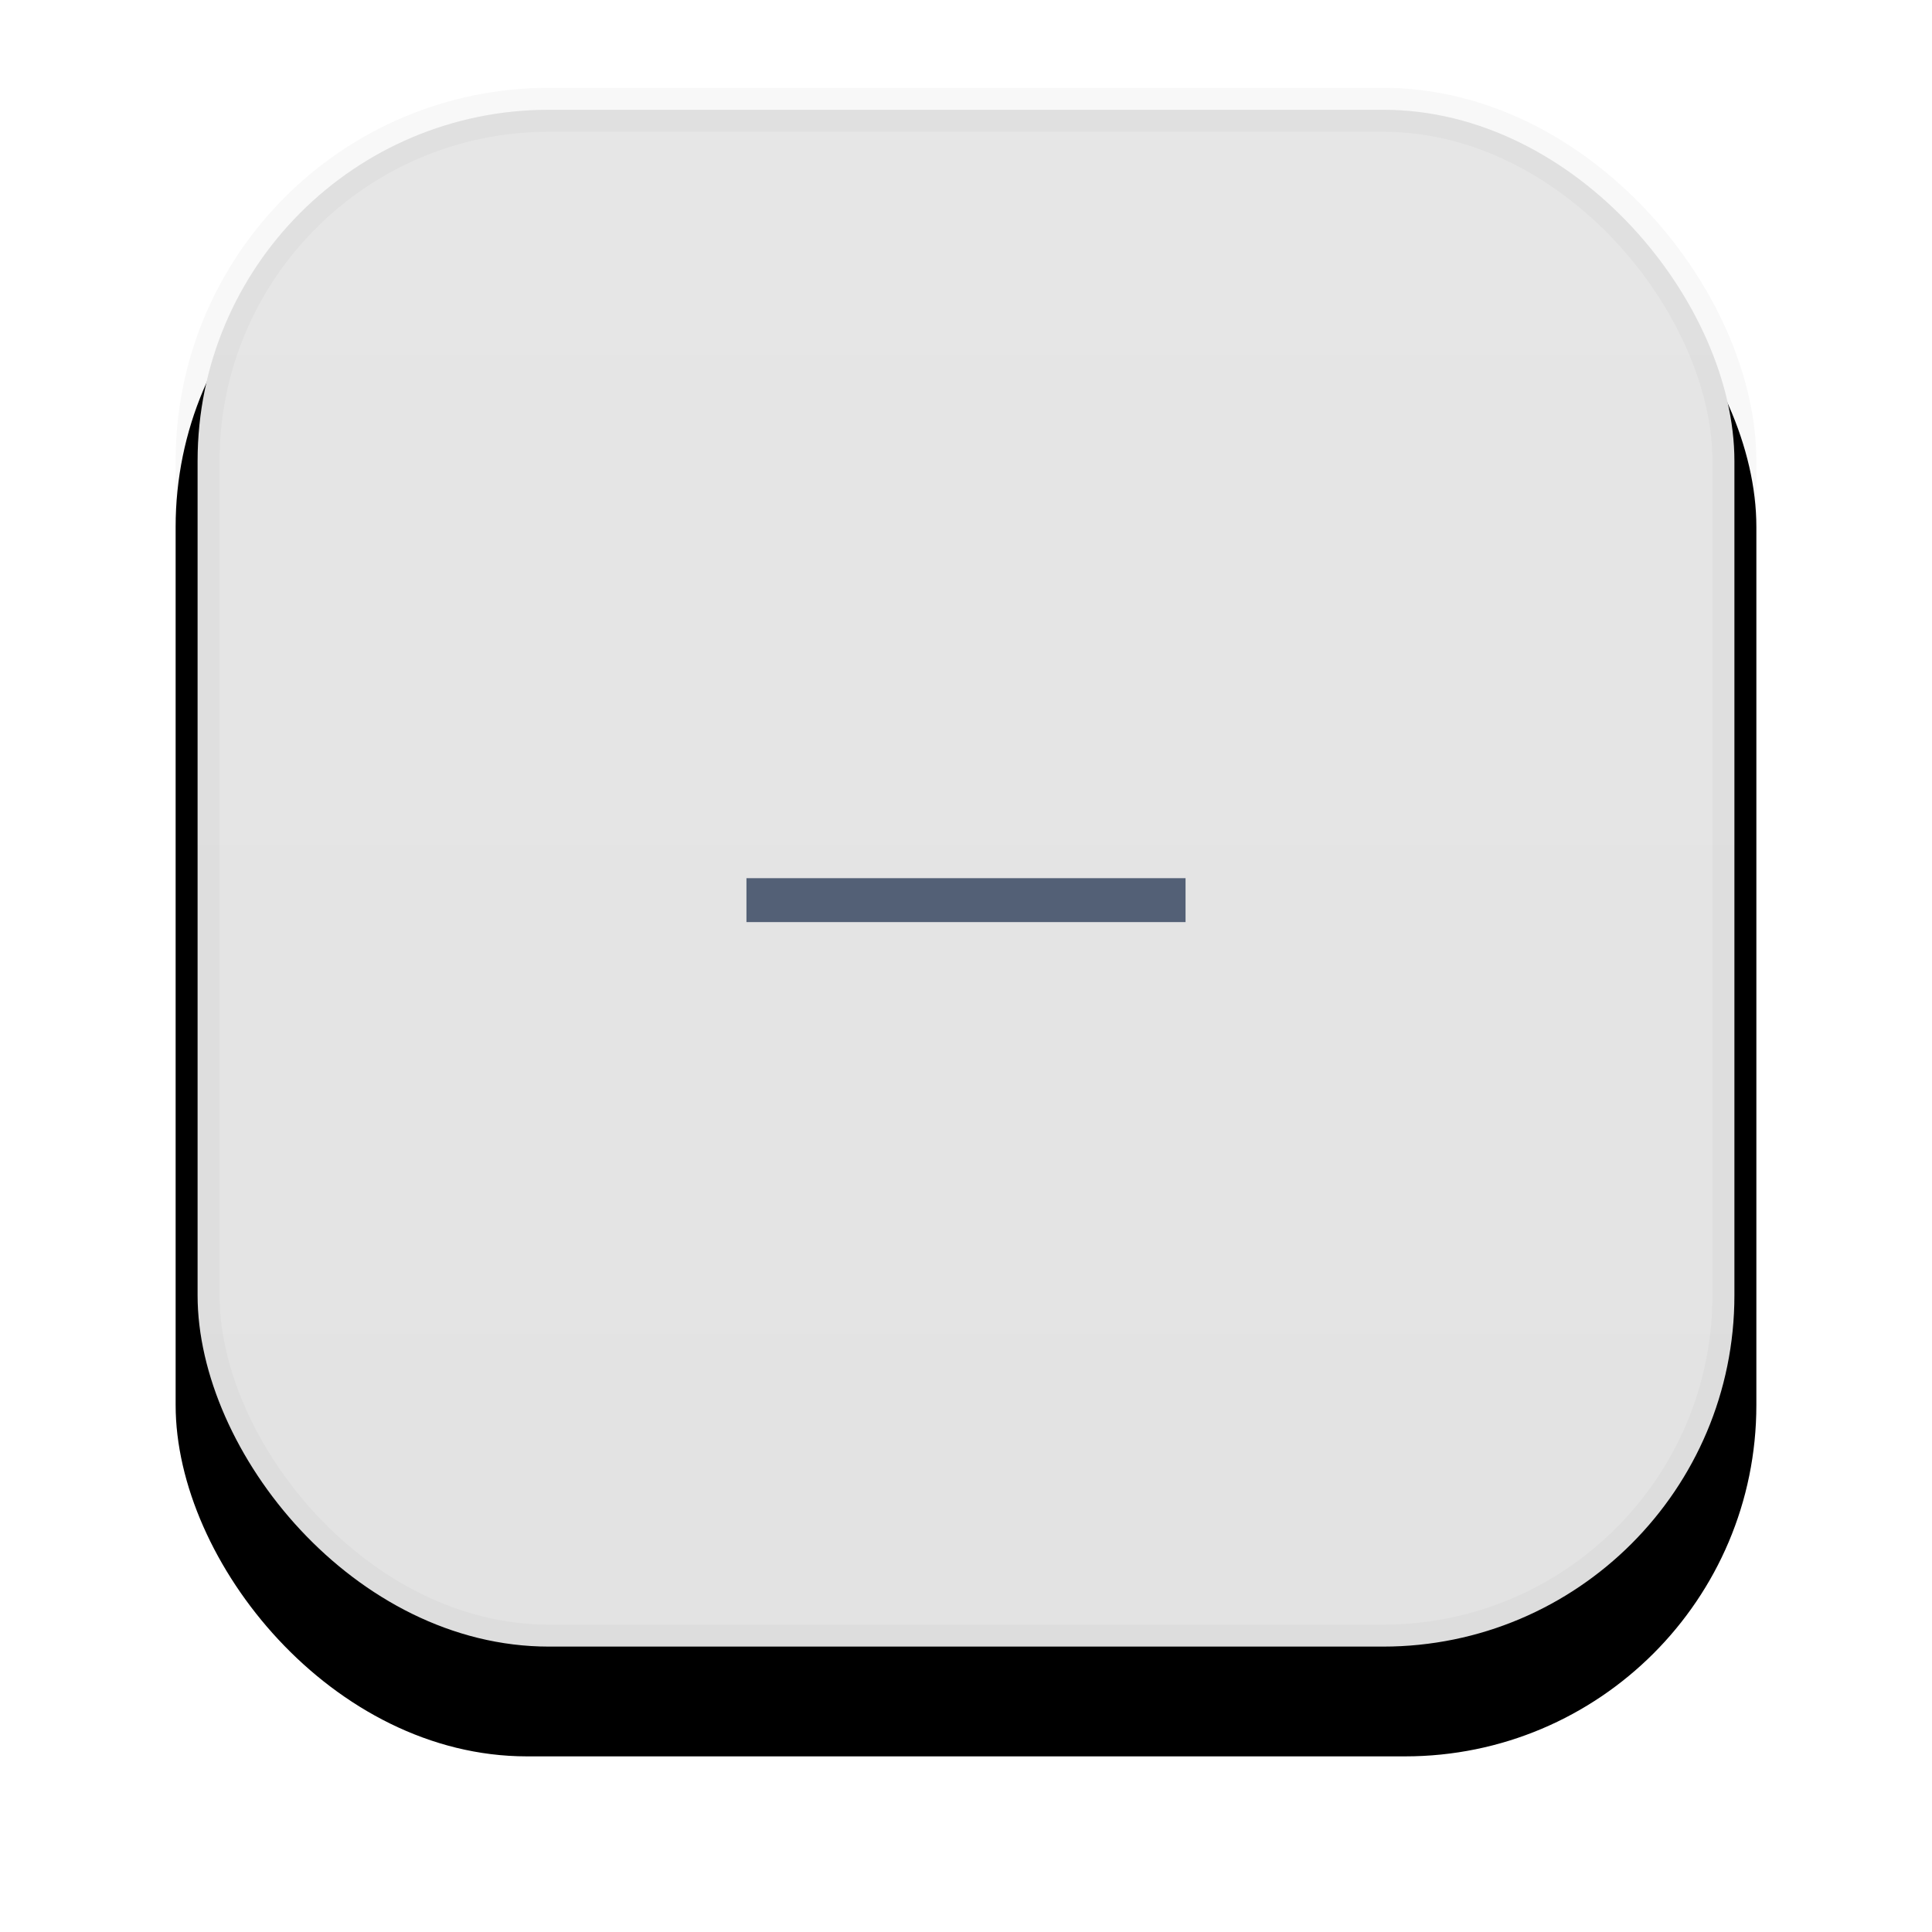 <svg xmlns="http://www.w3.org/2000/svg" xmlns:xlink="http://www.w3.org/1999/xlink" width="44" height="44" viewBox="0 0 44 44">
  <defs>
    <linearGradient id="reduce-c" x1="50%" x2="50%" y1="0%" y2="95.653%">
      <stop offset="0%" stop-color="#E6E6E6"/>
      <stop offset="100%" stop-color="#E3E3E3"/>
    </linearGradient>
    <rect id="reduce-b" width="36" height="36" x="0" y="0" rx="8"/>
    <filter id="reduce-a" width="138.9%" height="138.9%" x="-19.4%" y="-13.9%" filterUnits="objectBoundingBox">
      <feOffset dy="2" in="SourceAlpha" result="shadowOffsetOuter1"/>
      <feGaussianBlur in="shadowOffsetOuter1" result="shadowBlurOuter1" stdDeviation="2"/>
      <feComposite in="shadowBlurOuter1" in2="SourceAlpha" operator="out" result="shadowBlurOuter1"/>
      <feColorMatrix in="shadowBlurOuter1" values="0 0 0 0 0   0 0 0 0 0   0 0 0 0 0  0 0 0 0.05 0"/>
    </filter>
  </defs>
  <g fill="none" fill-rule="evenodd" transform="translate(4 2)">
    <use fill="#000" filter="url(#reduce-a)" xlink:href="#reduce-b"/>
    <rect width="35" height="35" x=".5" y=".5" fill="url(#reduce-c)" stroke="#000" stroke-linejoin="square" stroke-opacity=".03" rx="8"/>
    <polygon fill="#536076" points="0 1 0 0 10 0 10 1" transform="translate(13 18)"/>
  </g>
</svg>

